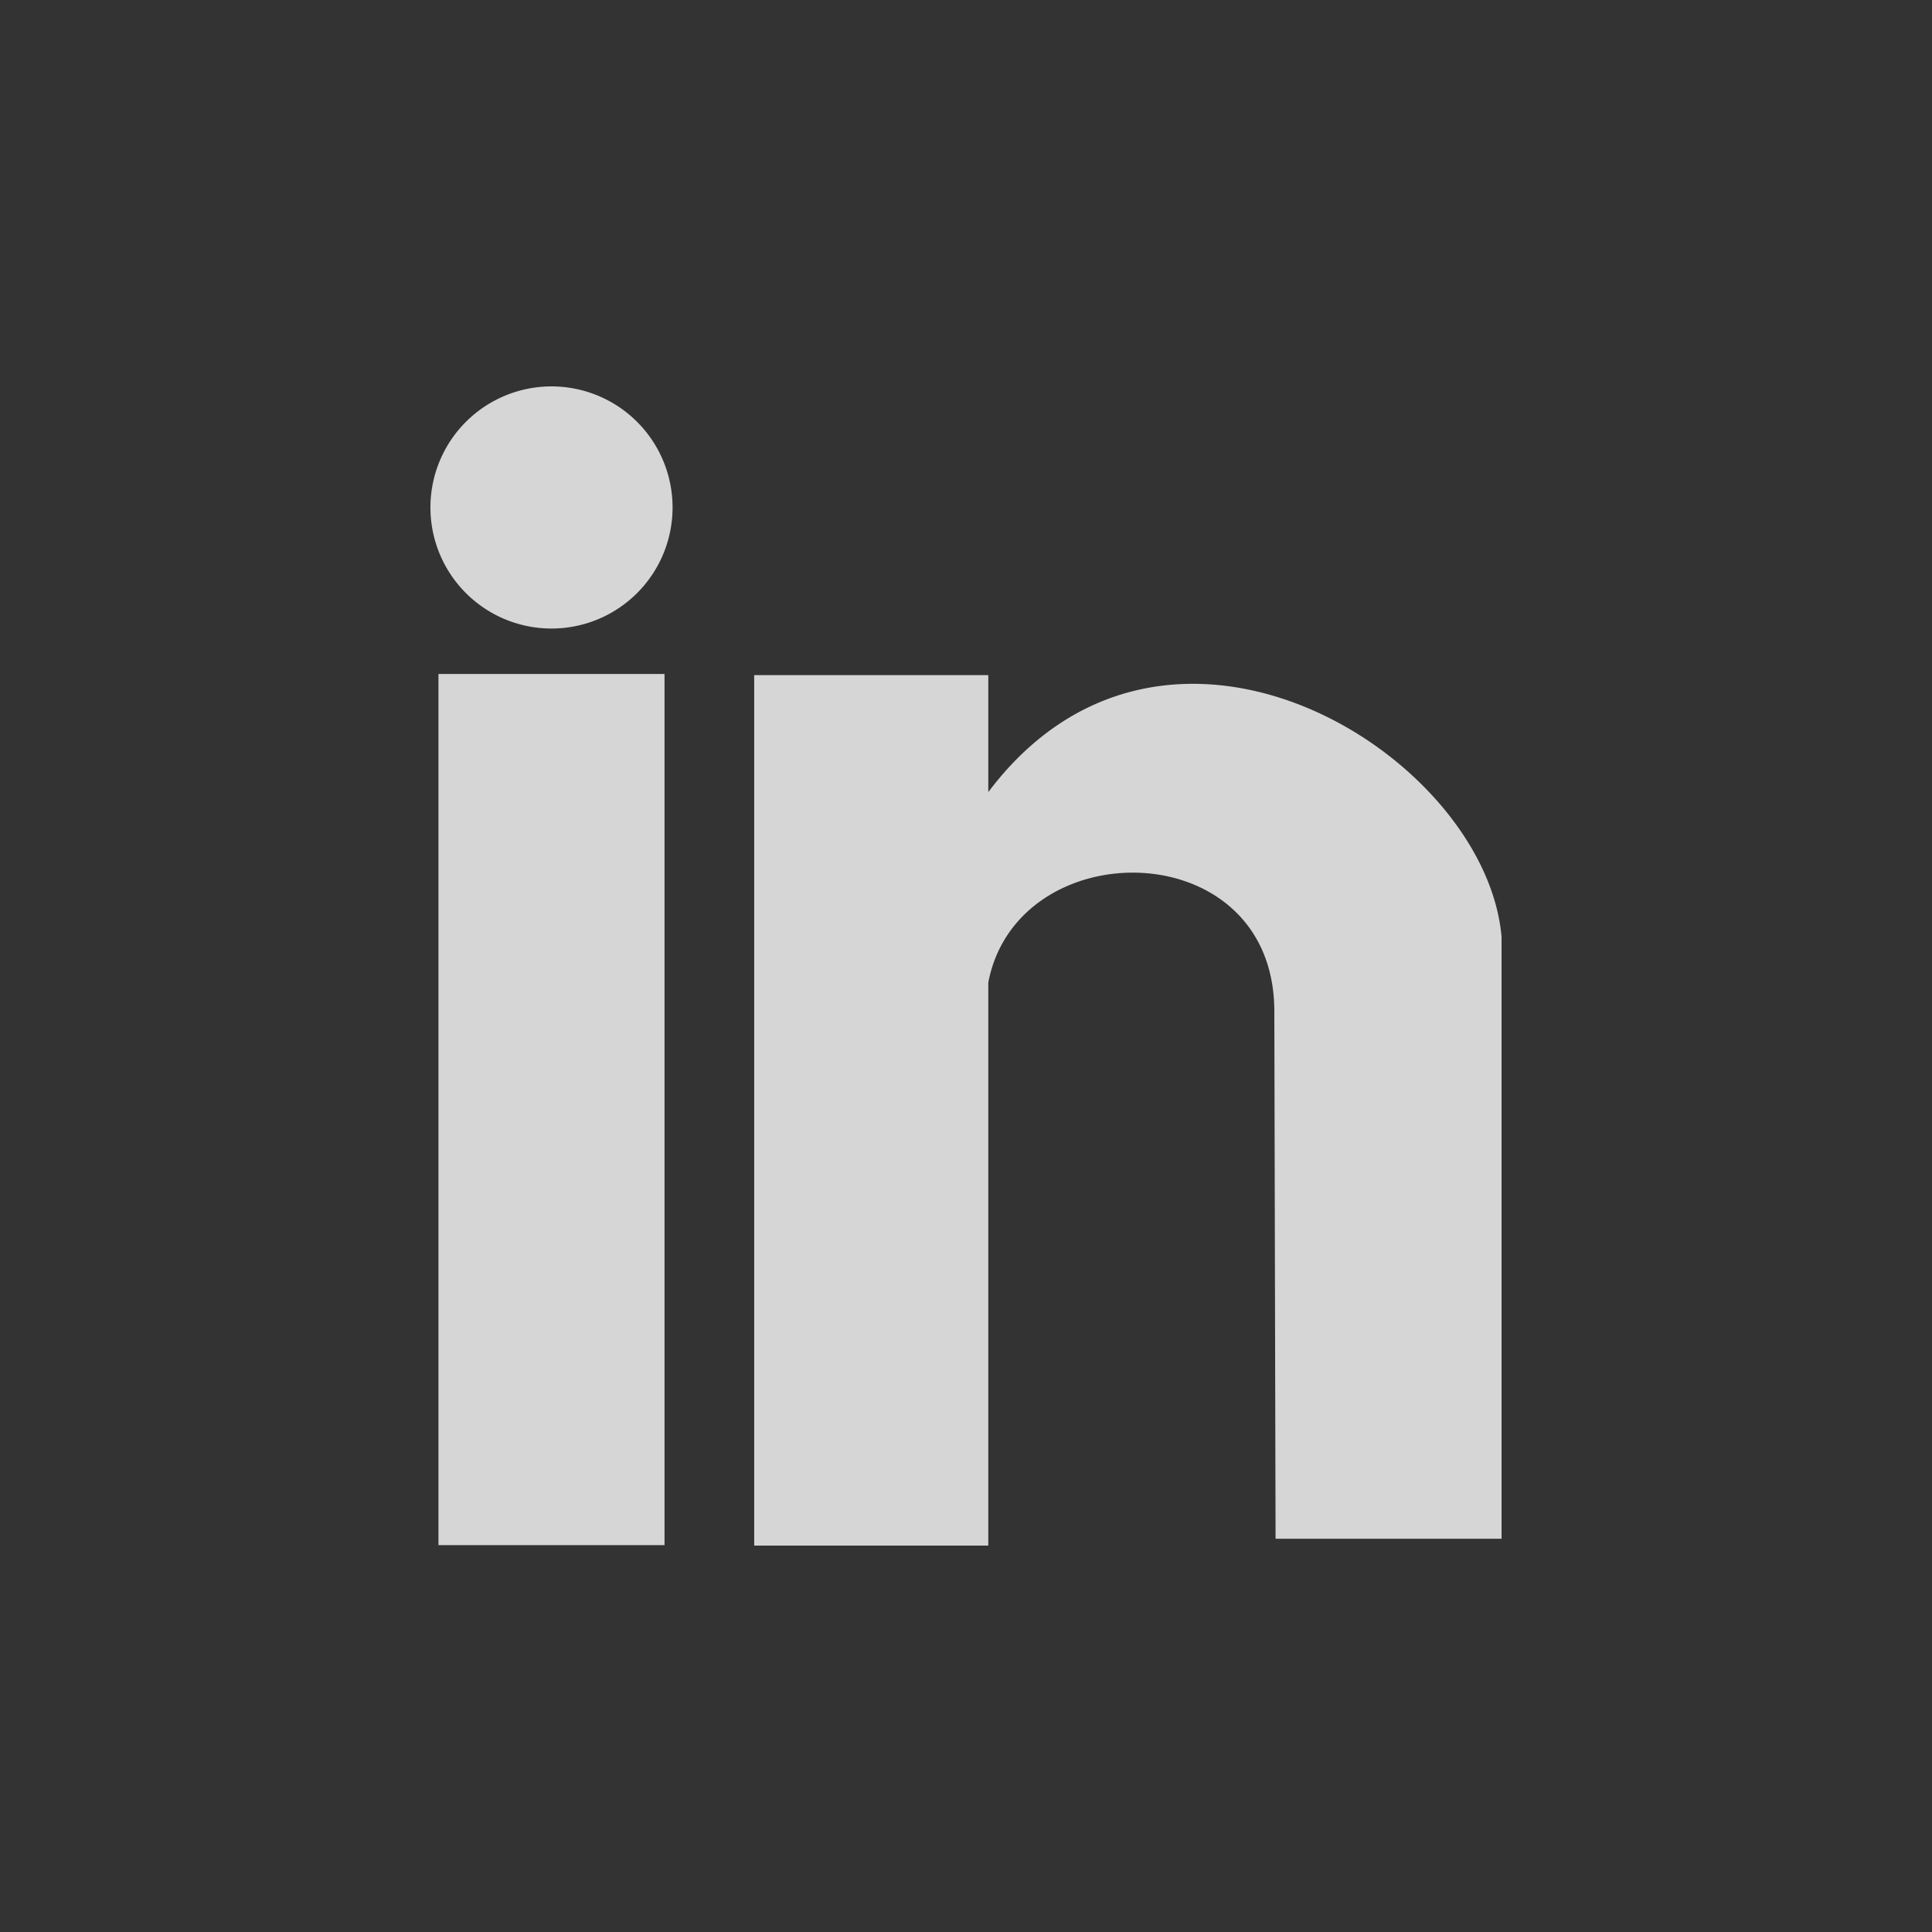 <?xml version="1.0" encoding="UTF-8" standalone="no"?>
<!-- Created with Inkscape (http://www.inkscape.org/) -->

<svg
   xmlns:dc="http://purl.org/dc/elements/1.1/"
   xmlns:cc="http://creativecommons.org/ns#"
   xmlns:rdf="http://www.w3.org/1999/02/22-rdf-syntax-ns#"
   xmlns:svg="http://www.w3.org/2000/svg"
   xmlns="http://www.w3.org/2000/svg"
   xmlns:sodipodi="http://sodipodi.sourceforge.net/DTD/sodipodi-0.dtd"
   xmlns:inkscape="http://www.inkscape.org/namespaces/inkscape"
   width="100"
   height="100"
   viewBox="0 0 100 100"
   id="svg4179"
   version="1.1"
   inkscape:version="0.91 r13725"
   sodipodi:docname="icon_linked.svg">
  <rect x="0" y="0" width="100" height="100" fill="#333333" stroke="none"/>
  <defs
     id="defs4181" />
  <sodipodi:namedview
     id="base"
     pagecolor="#ffffff"
     bordercolor="#666666"
     borderopacity="1.0"
     inkscape:pageopacity="0.0"
     inkscape:pageshadow="2"
     inkscape:zoom="2.8284273"
     inkscape:cx="-15.805513"
     inkscape:cy="55.493173"
     inkscape:document-units="px"
     inkscape:current-layer="layer1"
     showgrid="false"
     units="px"
     showguides="false"
     inkscape:window-width="1301"
     inkscape:window-height="744"
     inkscape:window-x="65"
     inkscape:window-y="24"
     inkscape:window-maximized="1" />
  <g
     inkscape:label="Layer 1"
     inkscape:groupmode="layer"
     id="layer1"
     transform="translate(0,-952.362)">
    <path
       style="opacity:1;fill:#ffffff;fill-opacity:0.8;stroke:none;stroke-width:8;stroke-linecap:butt;stroke-linejoin:round;stroke-miterlimit:4;stroke-dasharray:none;stroke-opacity:1"
       d="M 28.545 20 A 6.267 6.267 0 0 0 22.279 26.268 A 6.267 6.267 0 0 0 28.545 32.533 A 6.267 6.267 0 0 0 34.812 26.268 A 6.267 6.267 0 0 0 28.545 20 z M 22.695 34.885 L 22.695 79.977 L 34.396 79.977 L 34.396 34.885 L 22.695 34.885 z M 39.037 34.943 L 39.037 80 L 51.154 80 L 51.154 50.852 C 52.662 42.996 65.959 43.088 65.959 52.35 L 66.023 79.646 L 77.721 79.646 L 77.721 48.496 C 77.183 42.245 69.796 35.655 62.189 35.402 C 58.265 35.272 54.285 36.837 51.154 40.998 L 51.154 34.943 L 39.037 34.943 z "
       transform="translate(0,952.362)"
       id="path4840" />
    <g
       id="g7714"
       transform="matrix(0.87,0,0,0.87,6.441,137.606)">
      <g
         transform="matrix(1.036,0,0,1.036,-1.777,-36.719)"
         id="g4806">
        <g
           id="g4802" />
        <g
           id="g4745"
           transform="matrix(0.928,0,0,0.928,-2.966,64.705)" />
      </g>
    </g>
  </g>
</svg>
